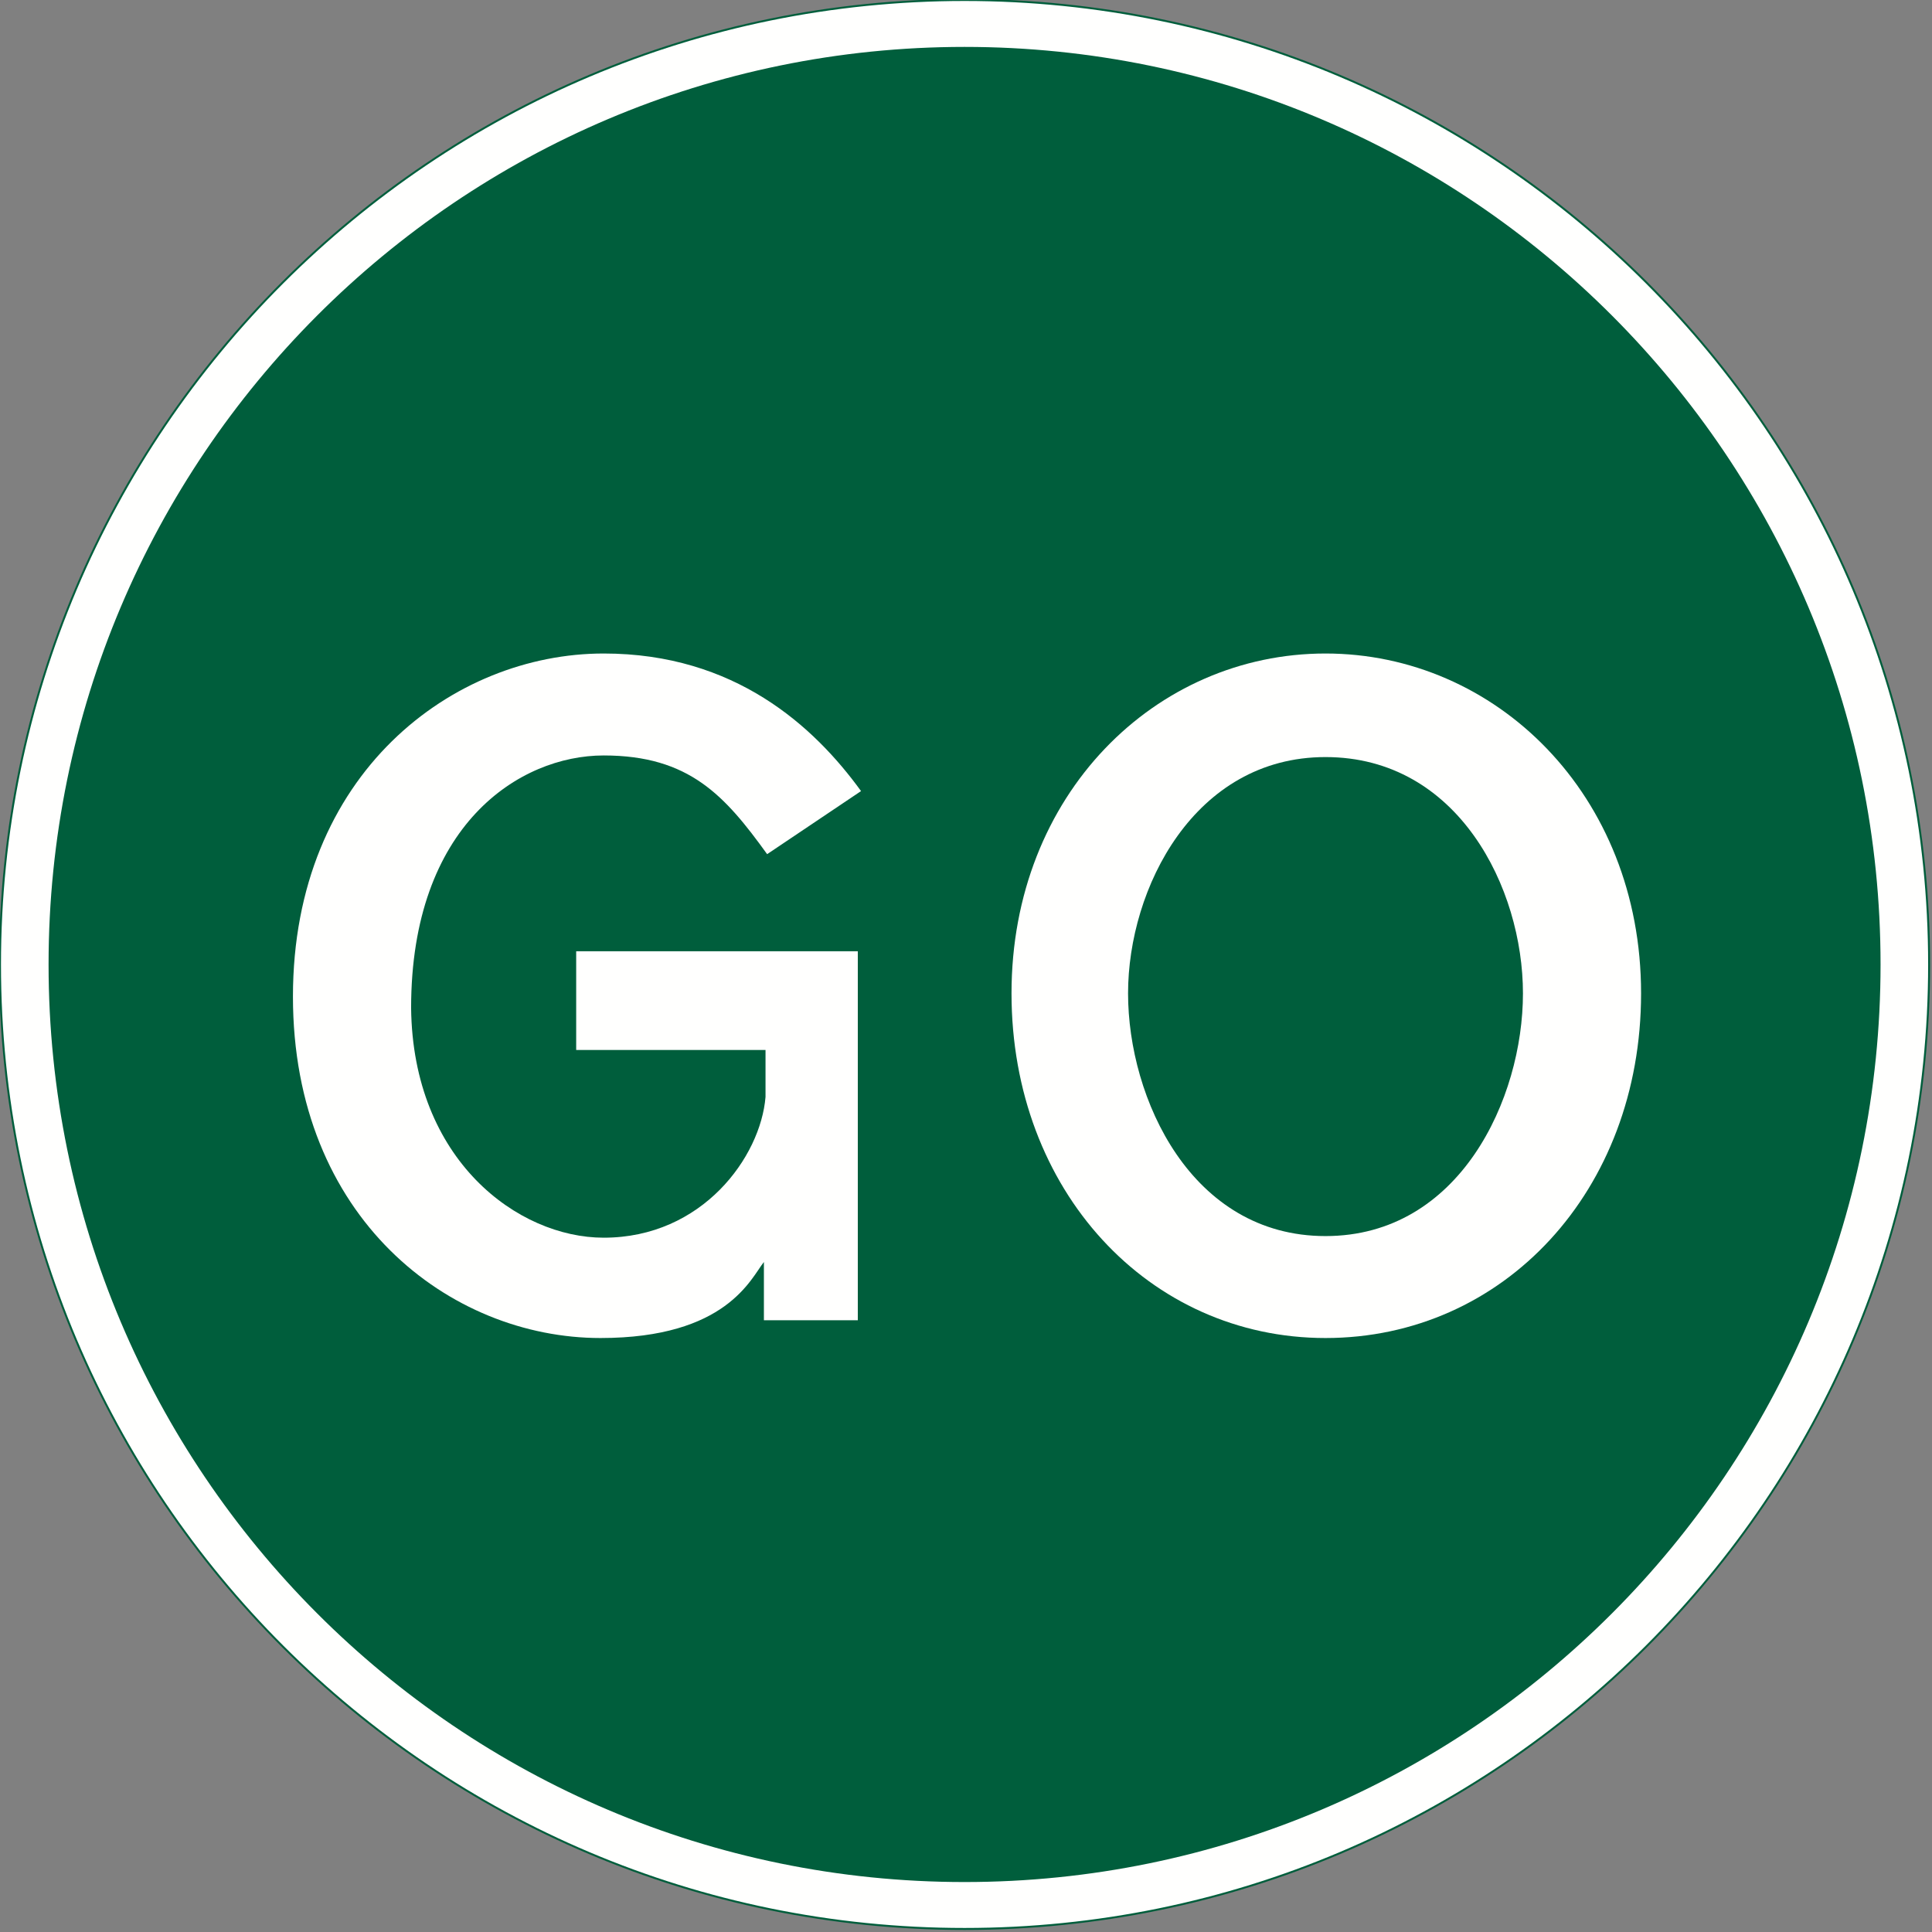<?xml version="1.0" encoding="UTF-8"?>
<svg width="420px" height="420px" viewBox="0 0 420 420" version="1.1" xmlns="http://www.w3.org/2000/svg" xmlns:xlink="http://www.w3.org/1999/xlink">
    <rect x="0" y="0" width="420" height="420" fill="#808080" stroke="none"/>
    <!-- Generator: Sketch 61.2 (89653) - https://sketch.com -->
    <title>sign-giving-order-manually-go</title>
    <desc>Created with Sketch.</desc>
    <g id="sign-giving-order-manually-go" stroke="none" stroke-width="1" fill="none" fill-rule="evenodd">
        <g id="Group">
            <path d="M209.687,-9.71625881e-13 C325.432,-9.71625881e-13 419.375,93.933 419.375,209.668 C419.375,325.402 325.432,419.336 209.687,419.336 C93.943,419.336 7.35659595e-12,325.402 7.35659595e-12,209.668 C7.35659595e-12,93.933 93.943,-9.71625881e-13 209.687,-9.71625881e-13" id="Fill-14" fill="#FFFFFE"></path>
            <path d="M209.687,-9.71625881e-13 C325.432,-9.71625881e-13 419.375,93.933 419.375,209.668 C419.375,325.402 325.432,419.336 209.687,419.336 C93.943,419.336 7.35659595e-12,325.402 7.35659595e-12,209.668 C7.35659595e-12,93.933 93.943,-9.71625881e-13 209.687,-9.71625881e-13" id="Stroke-15" stroke="#005E3C" stroke-width="0.425"></path>
            <path d="M209.687,10.197 C319.61,10.197 408.816,99.56 408.816,209.668 C408.816,319.776 319.61,409.139 209.687,409.139 C99.765,409.139 10.559,319.776 10.559,209.668 C10.559,99.56 99.765,10.197 209.687,10.197" id="Fill-16" fill="#005E3C"></path>
            <path d="M166.418,238.462 L166.418,228.255 L125.258,228.255 L125.258,206.796 L186.48,206.796 L186.48,287.007 L166.066,287.007 L166.066,274.348 C163.253,277.864 157.979,290.874 130.532,290.874 C97.811,290.874 63.684,264.844 63.684,216.652 C63.684,168.098 98.514,142.067 131.235,142.067 C159.737,142.067 176.976,157.9 187.183,171.975 L166.769,185.689 C157.627,173.03 149.881,164.23 131.235,164.23 C112.941,164.23 89.372,179.36 89.372,219.113 C89.724,252.186 112.589,269.064 131.235,269.064 C152.704,269.064 165.363,251.473 166.418,238.462" id="Fill-17" fill="#FFFFFE"></path>
            <path d="M288.149,142.067 C325.09,142.067 356.756,172.679 356.756,215.948 C356.756,258.867 326.858,290.874 288.149,290.874 C249.802,290.874 219.894,258.867 219.894,215.948 C219.894,172.679 251.209,142.067 288.149,142.067 M288.149,164.581 C317.002,164.581 331.077,193.083 331.077,215.948 C331.077,238.814 317.354,268.712 288.149,268.712 C258.954,268.712 245.231,238.814 245.231,215.948 C245.231,193.083 259.658,164.581 288.149,164.581" id="Fill-18" fill="#FFFFFE"></path>
        </g>
    </g>
</svg>